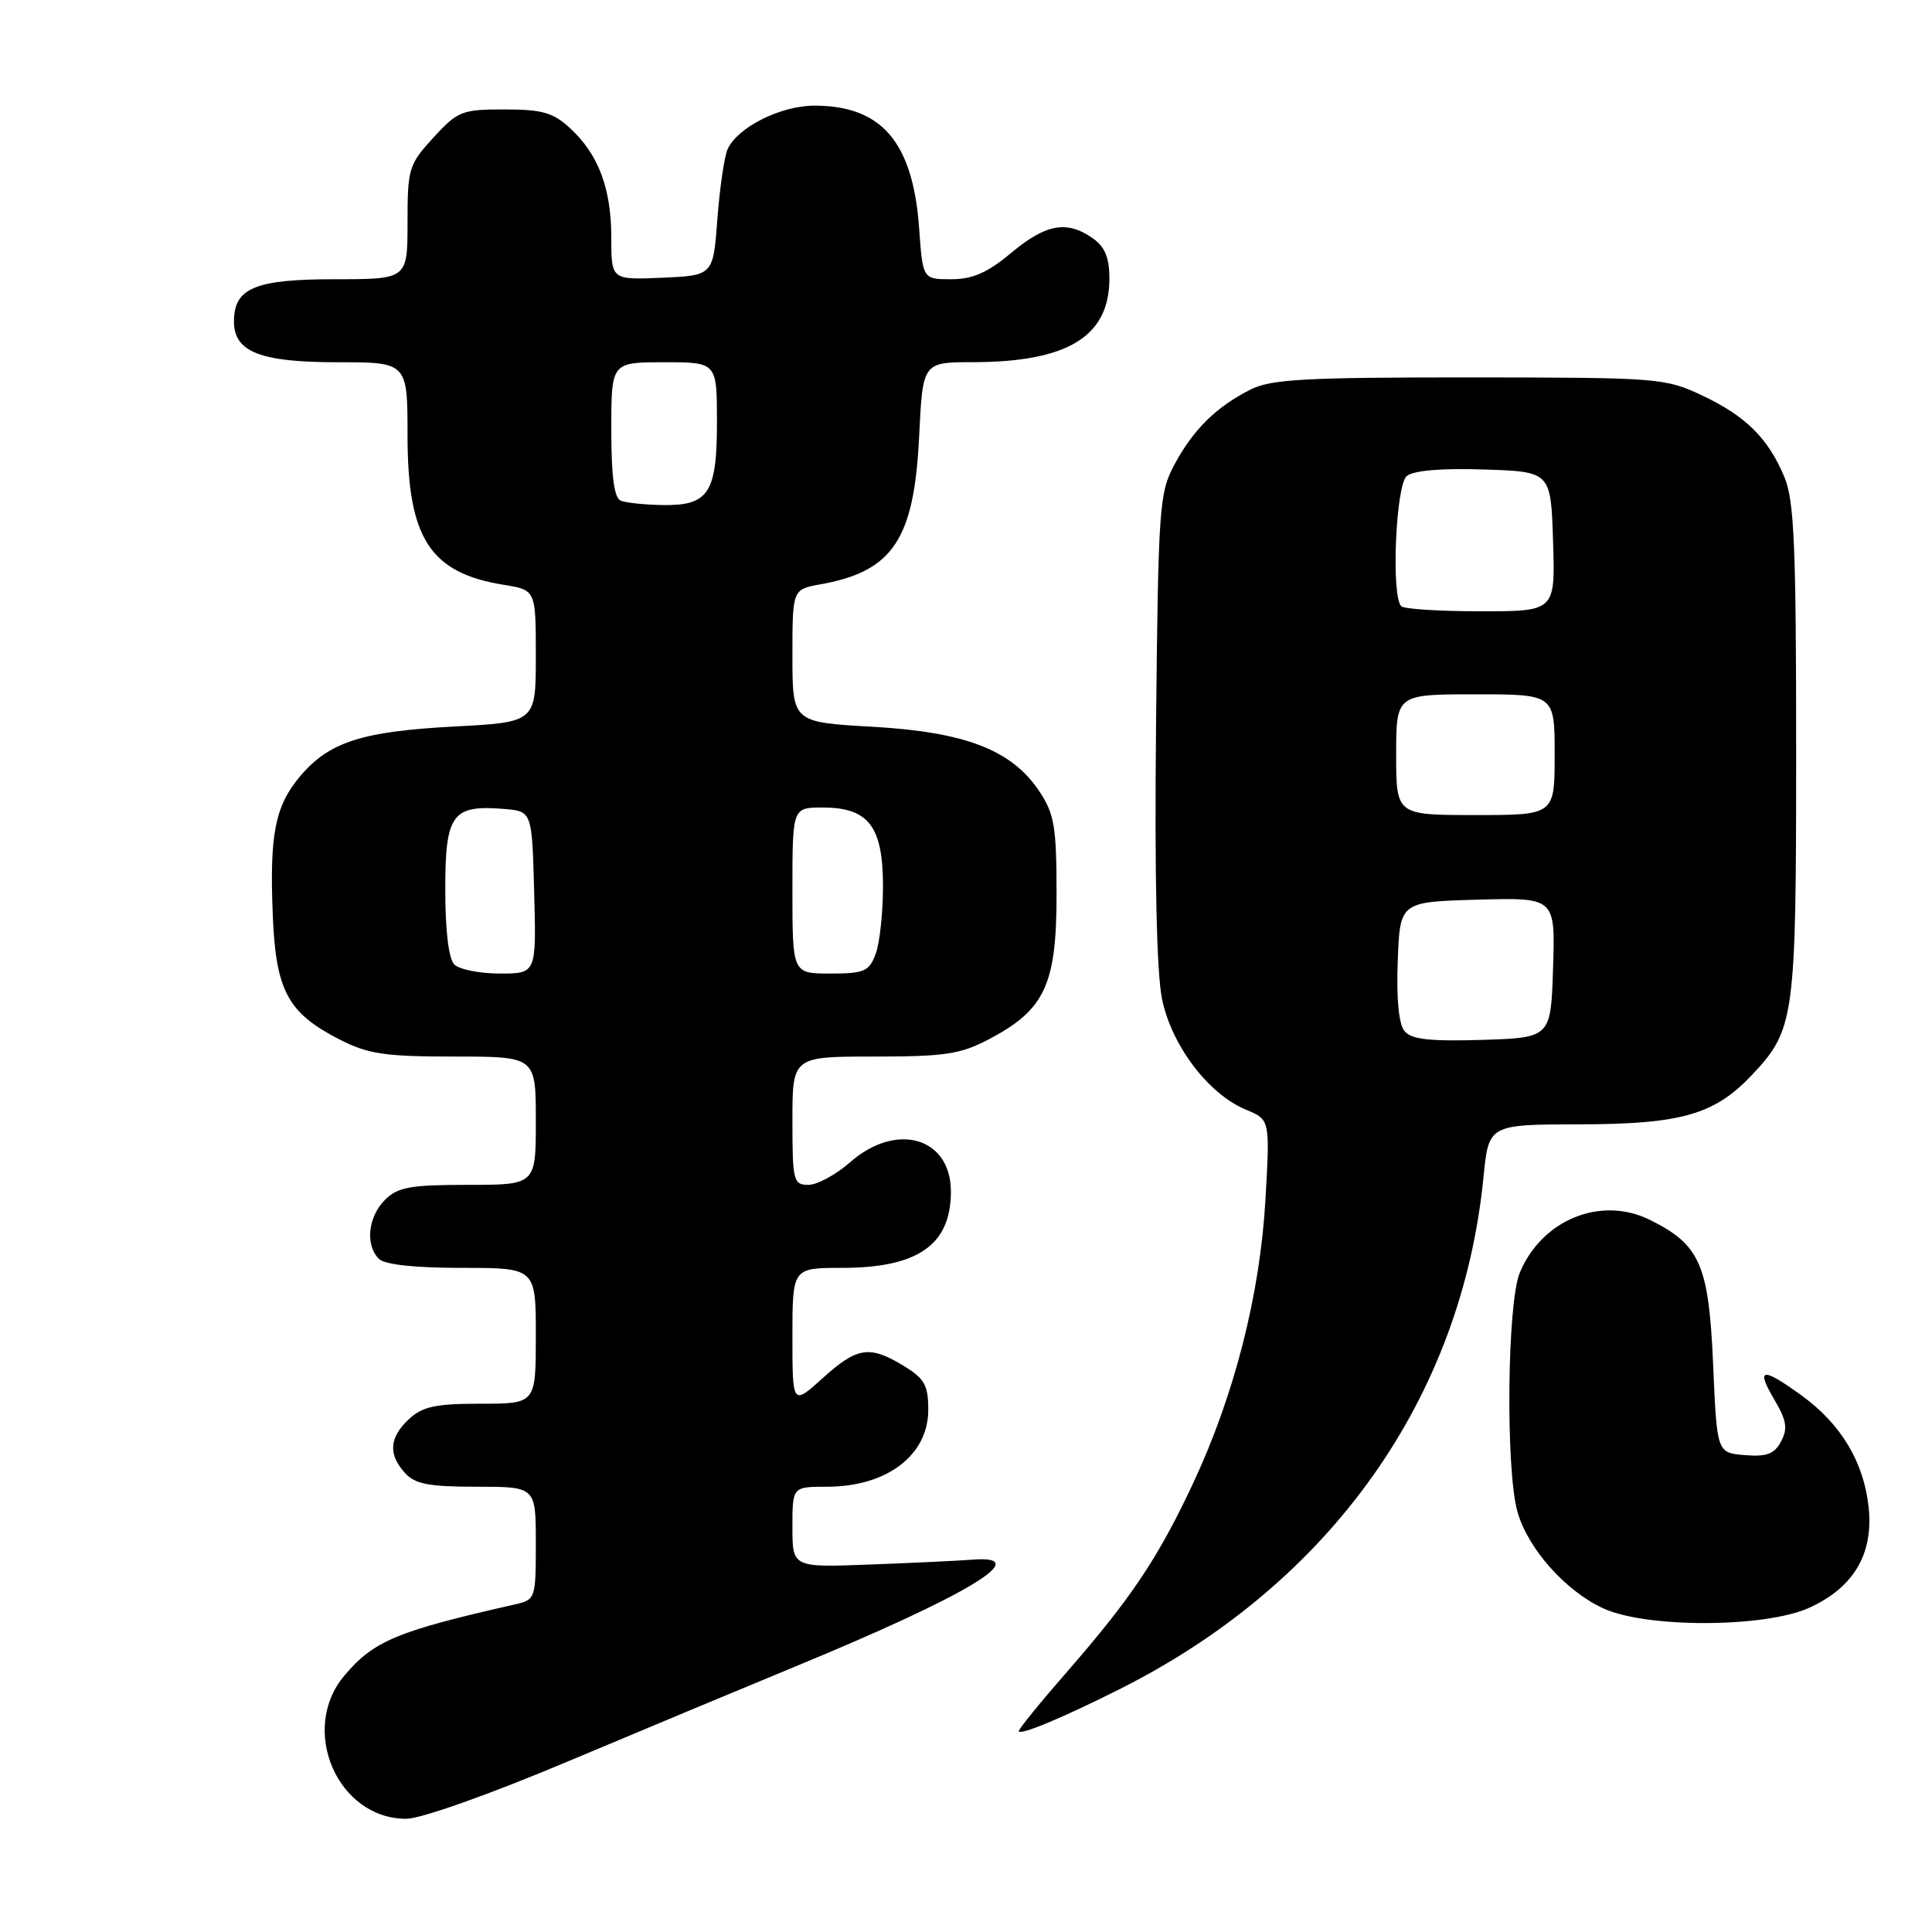 <?xml version="1.0" encoding="UTF-8" standalone="no"?>
<!DOCTYPE svg PUBLIC "-//W3C//DTD SVG 1.1//EN" "http://www.w3.org/Graphics/SVG/1.1/DTD/svg11.dtd" >
<svg xmlns="http://www.w3.org/2000/svg" xmlns:xlink="http://www.w3.org/1999/xlink" version="1.1" viewBox="0 0 256 256">
 <g >
 <path fill="currentColor"
d=" M 75.34 233.36 C 85.33 229.16 98.84 223.52 105.36 220.83 C 128.42 211.31 137.24 205.97 128.75 206.67 C 126.96 206.81 120.89 207.10 115.25 207.31 C 105.00 207.70 105.00 207.70 105.00 202.35 C 105.00 197.00 105.00 197.00 109.57 197.00 C 117.50 197.00 123.00 192.83 123.00 186.81 C 123.00 183.55 122.51 182.67 119.75 180.99 C 115.22 178.23 113.59 178.47 109.00 182.62 C 105.00 186.23 105.00 186.23 105.00 177.12 C 105.00 168.00 105.00 168.00 111.55 168.00 C 121.63 168.00 126.00 164.95 126.00 157.89 C 126.00 150.71 118.79 148.61 112.65 154.00 C 110.77 155.65 108.28 157.00 107.12 157.00 C 105.13 157.00 105.00 156.49 105.00 148.50 C 105.00 140.00 105.00 140.00 115.84 140.00 C 125.26 140.00 127.27 139.69 131.09 137.68 C 138.46 133.79 140.00 130.48 140.00 118.50 C 140.00 109.59 139.71 107.87 137.75 104.90 C 134.09 99.38 127.96 97.00 115.62 96.30 C 105.00 95.70 105.00 95.70 105.00 86.89 C 105.00 78.09 105.00 78.09 108.75 77.42 C 118.32 75.70 121.14 71.46 121.79 57.82 C 122.27 48.00 122.27 48.00 128.88 47.99 C 141.46 47.98 147.00 44.60 147.00 36.92 C 147.00 34.12 146.41 32.70 144.78 31.56 C 141.37 29.17 138.58 29.67 134.00 33.50 C 130.84 36.14 128.88 37.00 126.04 37.00 C 122.27 37.00 122.27 37.00 121.79 30.24 C 120.97 18.84 116.84 14.00 107.92 14.00 C 103.43 14.00 97.74 16.86 96.41 19.77 C 95.98 20.72 95.37 24.88 95.06 29.00 C 94.50 36.50 94.50 36.50 87.75 36.80 C 81.00 37.09 81.00 37.09 81.00 31.51 C 81.00 24.97 79.31 20.47 75.55 17.00 C 73.29 14.91 71.85 14.50 66.84 14.50 C 61.20 14.50 60.65 14.72 57.42 18.24 C 54.16 21.80 54.00 22.32 54.00 29.49 C 54.00 37.00 54.00 37.00 44.33 37.00 C 33.78 37.00 31.00 38.17 31.00 42.60 C 31.00 46.63 34.48 48.00 44.72 48.00 C 54.00 48.00 54.00 48.00 54.00 57.75 C 54.01 71.33 56.97 75.92 66.75 77.49 C 71.00 78.18 71.00 78.18 71.00 86.94 C 71.00 95.70 71.00 95.70 60.15 96.27 C 47.92 96.92 43.59 98.32 39.74 102.89 C 36.43 106.83 35.70 110.61 36.15 121.39 C 36.56 131.31 38.15 134.24 45.02 137.75 C 48.78 139.67 51.00 140.00 60.21 140.00 C 71.00 140.00 71.00 140.00 71.00 148.50 C 71.00 157.00 71.00 157.00 62.00 157.00 C 54.33 157.00 52.70 157.30 51.00 159.00 C 48.76 161.24 48.38 164.98 50.20 166.80 C 50.97 167.57 54.91 168.00 61.20 168.00 C 71.00 168.00 71.00 168.00 71.00 177.00 C 71.00 186.00 71.00 186.00 63.69 186.00 C 57.71 186.00 55.98 186.37 54.19 188.04 C 51.58 190.47 51.41 192.69 53.65 195.17 C 54.99 196.65 56.82 197.00 63.15 197.00 C 71.00 197.00 71.00 197.00 71.00 204.48 C 71.00 211.82 70.95 211.97 68.25 212.59 C 52.57 216.14 49.51 217.42 45.62 222.04 C 39.61 229.18 44.72 241.00 53.82 241.00 C 55.76 241.00 64.85 237.78 75.34 233.36 Z  M 148.50 223.75 C 176.33 209.73 193.68 185.27 196.57 155.98 C 197.26 149.00 197.26 149.00 209.38 148.98 C 222.83 148.95 227.22 147.68 232.20 142.38 C 237.80 136.40 238.00 134.94 238.00 99.50 C 238.00 72.37 237.74 66.32 236.45 63.23 C 234.30 58.07 231.32 55.12 225.50 52.38 C 220.65 50.09 219.71 50.02 194.70 50.01 C 172.91 50.00 168.40 50.25 165.70 51.62 C 161.16 53.91 158.14 56.89 155.65 61.50 C 153.60 65.31 153.48 67.00 153.18 96.28 C 152.98 116.18 153.26 128.94 153.98 132.40 C 155.26 138.57 160.13 144.98 165.10 147.04 C 168.28 148.36 168.28 148.36 167.68 158.93 C 166.96 171.55 163.57 184.85 158.08 196.57 C 153.45 206.45 149.89 211.77 141.38 221.53 C 137.87 225.55 135.00 229.08 135.00 229.37 C 135.00 230.04 140.80 227.63 148.50 223.75 Z  M 239.73 213.04 C 245.64 210.35 248.27 205.89 247.60 199.68 C 246.95 193.70 243.94 188.69 238.71 184.90 C 233.47 181.11 232.62 181.24 235.10 185.44 C 236.74 188.22 236.91 189.29 236.00 191.00 C 235.11 192.67 234.10 193.05 231.18 192.81 C 227.50 192.50 227.50 192.50 227.00 180.82 C 226.43 167.60 225.28 164.94 218.64 161.65 C 212.15 158.42 204.32 161.59 201.38 168.64 C 199.71 172.63 199.49 194.62 201.06 200.28 C 202.43 205.19 207.45 210.84 212.49 213.14 C 218.25 215.75 233.88 215.69 239.73 213.04 Z  M 60.20 127.80 C 59.45 127.05 59.00 123.32 59.00 117.84 C 59.00 107.87 59.92 106.62 66.79 107.19 C 70.50 107.50 70.50 107.50 70.78 118.25 C 71.07 129.00 71.07 129.00 66.23 129.00 C 63.58 129.00 60.86 128.46 60.20 127.80 Z  M 105.00 118.00 C 105.00 107.00 105.00 107.00 109.00 107.00 C 115.09 107.00 117.00 109.49 117.00 117.43 C 117.00 120.97 116.56 125.02 116.02 126.43 C 115.16 128.72 114.50 129.00 110.02 129.00 C 105.00 129.00 105.00 129.00 105.00 118.00 Z  M 82.25 66.34 C 81.38 65.99 81.00 63.11 81.00 56.92 C 81.00 48.00 81.00 48.00 88.00 48.00 C 95.00 48.00 95.00 48.00 95.00 55.93 C 95.00 65.39 93.90 67.04 87.68 66.92 C 85.38 66.88 82.94 66.62 82.25 66.34 Z  M 186.11 136.63 C 185.34 135.71 185.02 132.37 185.21 127.34 C 185.50 119.50 185.50 119.50 195.79 119.21 C 206.08 118.93 206.08 118.93 205.79 128.21 C 205.50 137.50 205.50 137.50 196.40 137.79 C 189.43 138.00 187.02 137.73 186.11 136.63 Z  M 185.00 100.00 C 185.00 92.00 185.00 92.00 195.50 92.00 C 206.00 92.00 206.00 92.00 206.00 100.00 C 206.00 108.00 206.00 108.00 195.50 108.00 C 185.00 108.00 185.00 108.00 185.00 100.00 Z  M 185.67 80.33 C 184.32 78.98 184.94 64.29 186.40 63.08 C 187.30 62.34 190.99 62.02 196.65 62.21 C 205.50 62.50 205.50 62.50 205.79 71.75 C 206.08 81.00 206.08 81.00 196.20 81.00 C 190.78 81.00 186.03 80.70 185.67 80.33 Z "/>
</g>
</svg>